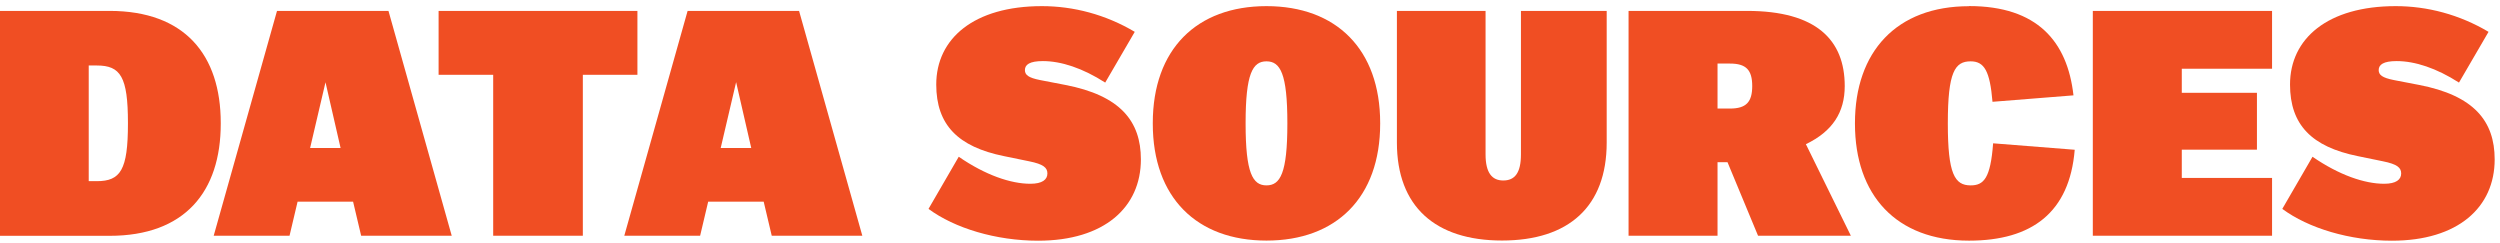 <?xml version="1.0" encoding="UTF-8"?><svg id="Layer_1" xmlns="http://www.w3.org/2000/svg" viewBox="0 0 403.5 39.24"><defs><style>.cls-1{fill:#f04e23;}</style></defs><path class="cls-1" d="M-.04,38.05V1.76H17.69c12.13,0,17.94,7.1,17.94,18.1v.1c0,10.99-5.81,18.1-17.94,18.1H-.04ZM20.65,19.85c0-7.47-1.19-9.28-5.03-9.28h-1.3V29.24h1.3c3.84,0,5.03-1.81,5.03-9.28v-.1Z"/><path class="cls-1" d="M57,32.55h-8.97l-1.3,5.5h-12.24L44.71,1.76h17.99l10.21,36.29h-14.62l-1.3-5.5Zm-4.46-19.29l-2.49,10.63h4.92l-2.44-10.63Z"/><path class="cls-1" d="M94.07,12.07v25.98h-14.47V12.07h-8.81V1.76h32.09V12.07h-8.81Z"/><path class="cls-1" d="M123.27,32.55h-8.97l-1.3,5.5h-12.24L110.98,1.76h17.99l10.21,36.29h-14.62l-1.3-5.5Zm-4.46-19.29l-2.49,10.63h4.93l-2.44-10.63Z"/><path class="cls-1" d="M149.87,33.7l4.87-8.4c4.3,2.96,8.4,4.36,11.56,4.36,1.92,0,2.75-.67,2.75-1.66,0-.93-.62-1.5-2.96-1.97l-4.04-.83c-7.41-1.5-10.94-5.03-10.94-11.56,0-7.41,6.07-12.65,17.06-12.65,5.08,0,10.27,1.35,14.98,4.15l-4.77,8.19c-3.63-2.33-7.1-3.47-10.06-3.47-2.13,0-2.9,.57-2.9,1.45,0,.78,.57,1.24,2.44,1.61l4.04,.78c8.92,1.71,12.24,5.86,12.24,12.03,0,7.73-5.91,13.12-16.59,13.12-6.79,0-13.48-2.02-17.68-5.13Z"/><path class="cls-1" d="M186.06,19.96v-.1c0-11.93,7.1-18.87,18.35-18.87s18.35,6.95,18.35,18.87v.1c0,11.93-7.1,18.87-18.35,18.87s-18.35-6.95-18.35-18.87Zm21.72,0v-.1c0-7.98-1.14-9.96-3.37-9.96s-3.37,1.97-3.37,9.96v.1c0,7.98,1.14,9.96,3.37,9.96s3.37-1.97,3.37-9.96Z"/><path class="cls-1" d="M242.63,29.13c1.87,0,2.85-1.24,2.85-4.2V1.76h13.84V23.01c0,10.32-6.12,15.81-16.9,15.81s-16.96-5.5-16.96-15.81V1.76h14.31V24.93c0,2.96,1.04,4.2,2.85,4.2Z"/><path class="cls-1" d="M278.82,26.18h-1.61v11.87h-14.36V1.76h19.13c11.15,0,15.76,4.67,15.76,12.13,0,4.25-1.97,7.31-6.27,9.38l7.26,14.78h-14.98l-4.93-11.87Zm-1.61-8.66h2.02c2.59,0,3.58-1.04,3.58-3.63s-.98-3.63-3.58-3.63h-2.02v7.26Z"/><path class="cls-1" d="M317.81,.98c10.99,0,15.87,5.7,16.85,14.41l-13.07,1.04c-.42-4.93-1.3-6.53-3.53-6.53-2.54,0-3.68,1.71-3.68,9.96v.1c0,8.09,1.09,9.96,3.68,9.96,2.12,0,3.21-1.14,3.63-6.79l13.17,1.04c-.83,10.11-6.9,14.67-17.06,14.67-11.77,0-18.41-7.36-18.41-18.87v-.1c0-11.51,6.69-18.87,18.41-18.87Z"/><path class="cls-1" d="M337.78,1.76h28.93V11.09h-14.57v3.89h12.13v9.18h-12.13v4.56h14.57v9.33h-28.93V1.76Z"/><path class="cls-1" d="M368.37,33.7l4.87-8.4c4.3,2.96,8.4,4.36,11.56,4.36,1.92,0,2.75-.67,2.75-1.66,0-.93-.62-1.5-2.96-1.97l-4.04-.83c-7.41-1.5-10.94-5.03-10.94-11.56,0-7.41,6.07-12.65,17.06-12.65,5.08,0,10.27,1.35,14.98,4.15l-4.77,8.19c-3.63-2.33-7.1-3.47-10.06-3.47-2.13,0-2.9,.57-2.9,1.45,0,.78,.57,1.24,2.44,1.61l4.04,.78c8.92,1.71,12.24,5.86,12.24,12.03,0,7.73-5.91,13.12-16.59,13.12-6.79,0-13.48-2.02-17.68-5.13Z"/></svg>
